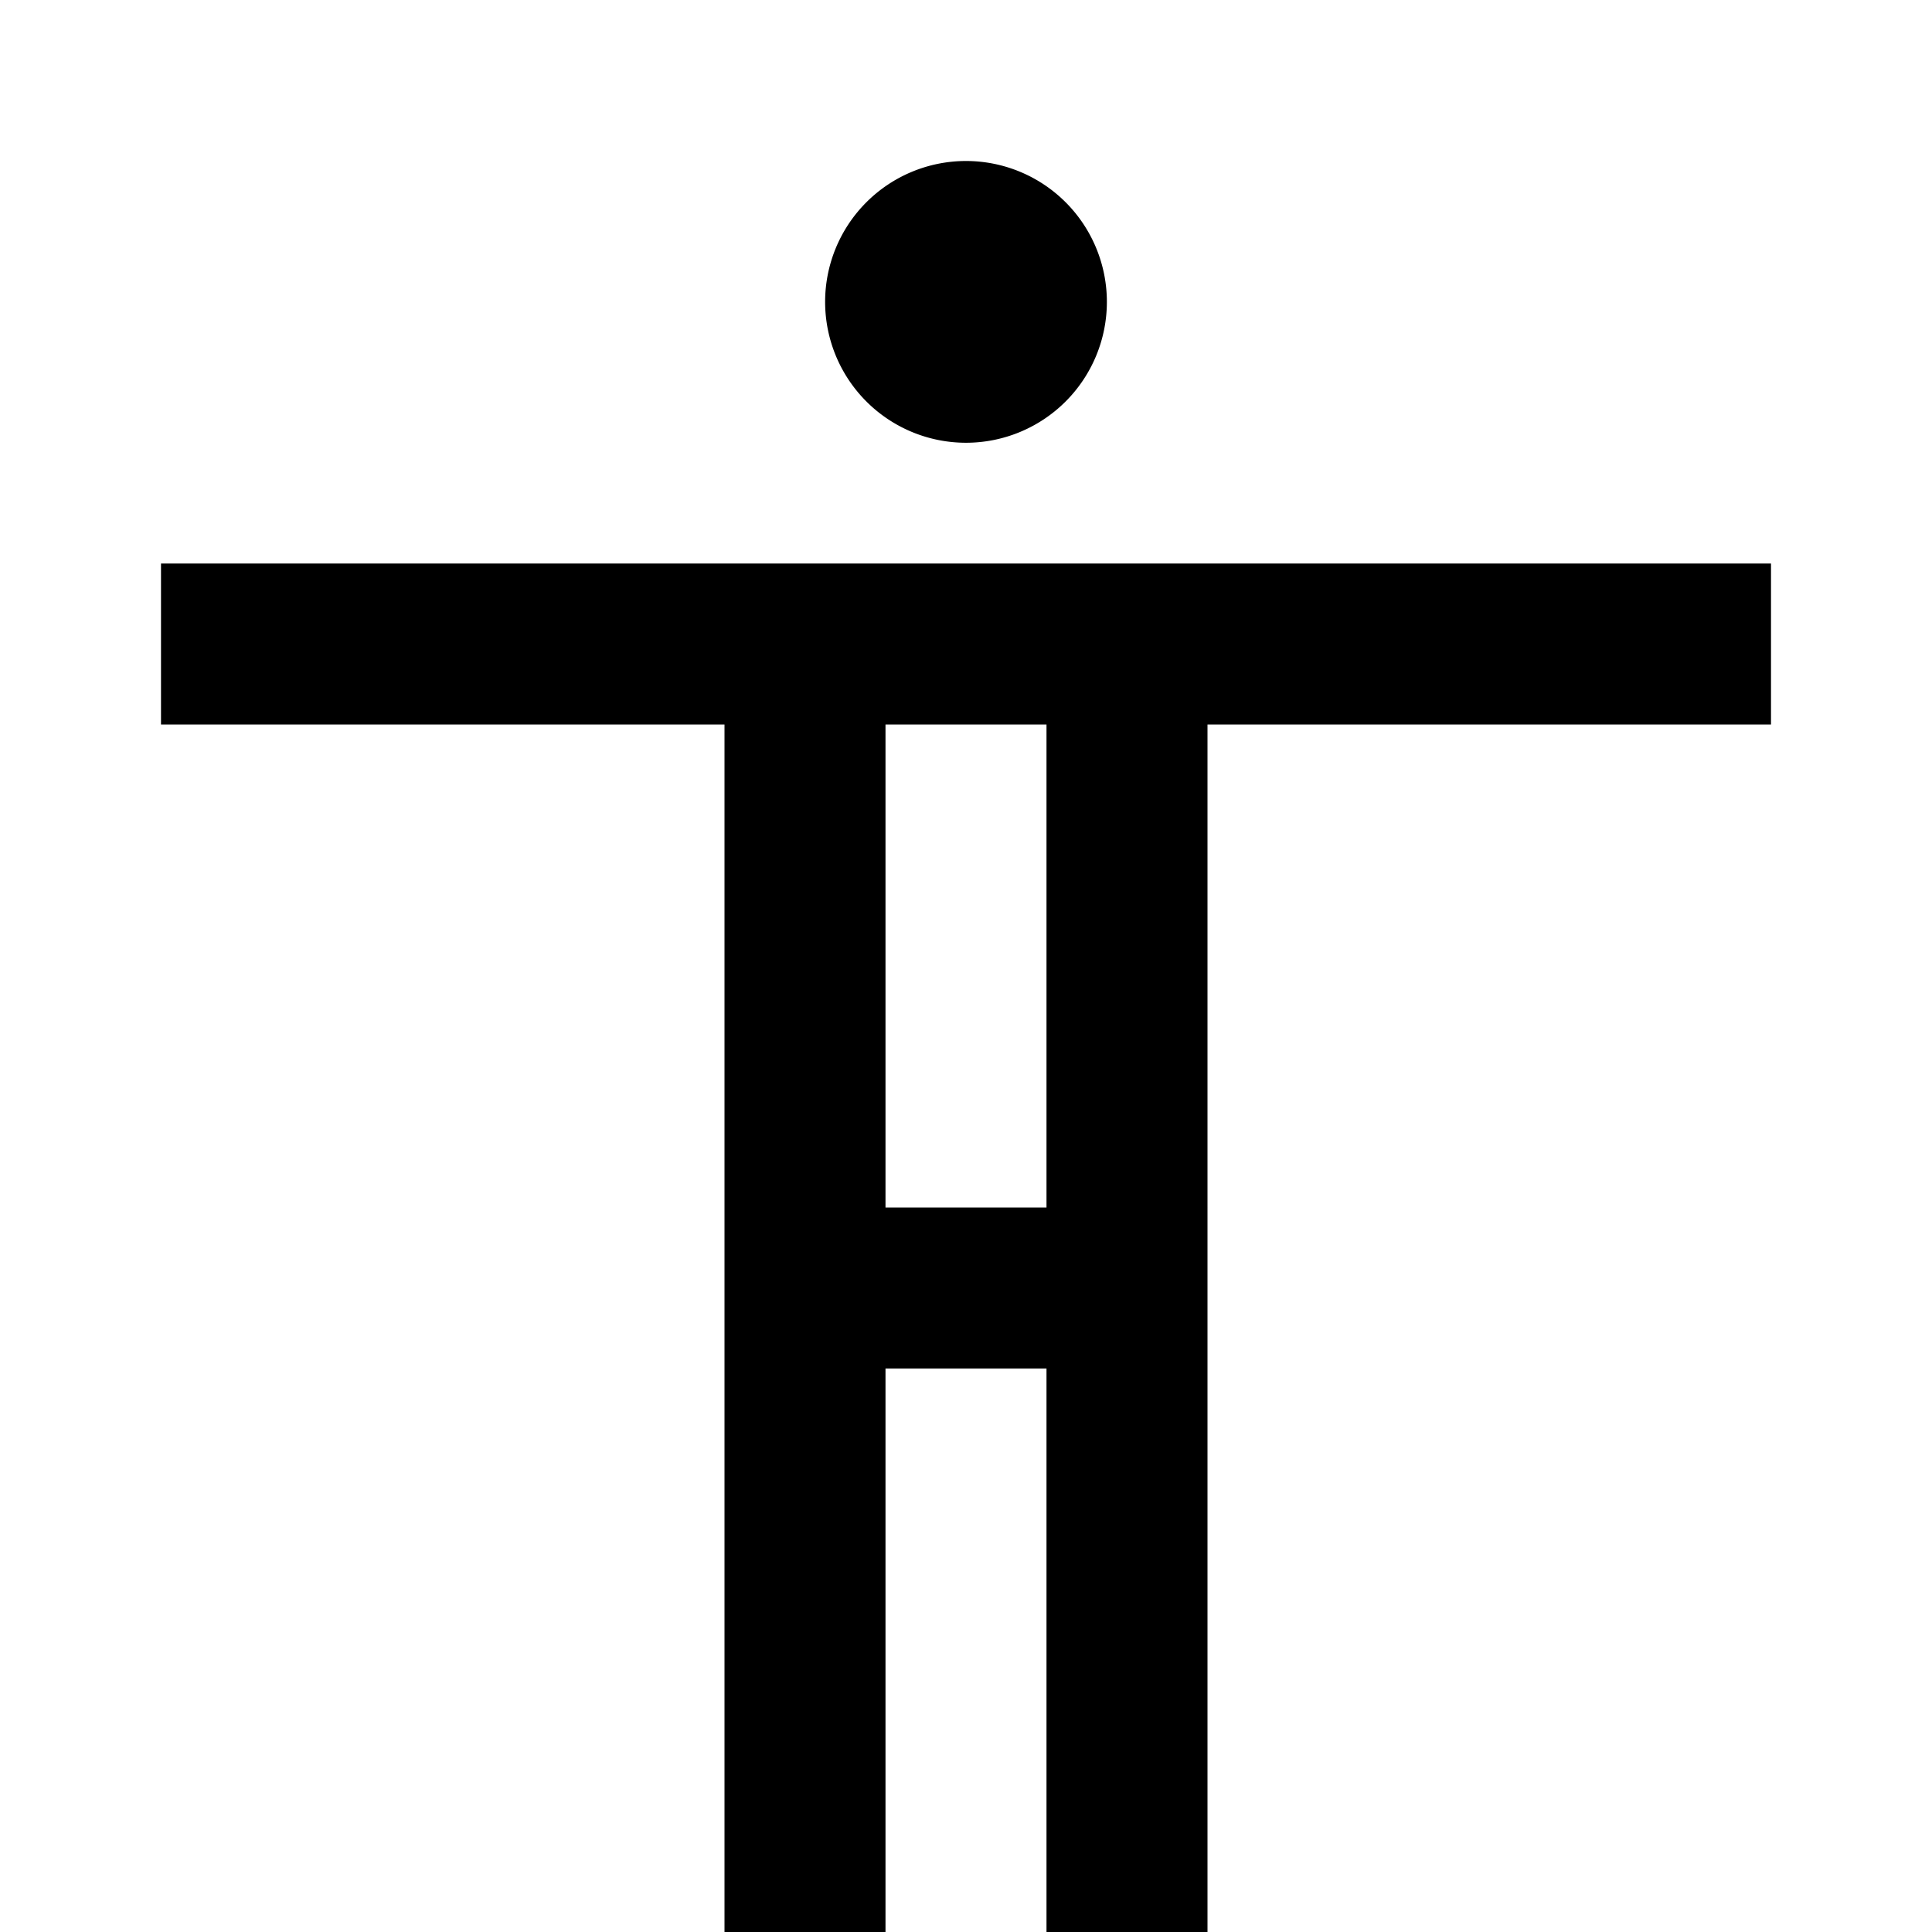<svg id="Layer_1" data-name="Layer 1" xmlns="http://www.w3.org/2000/svg" viewBox="0 0 24 24"><title>iconoteka_accessibility_b_s</title><path d="M12,5.5a1.75,1.75,0,1,0-1.75-1.75A1.75,1.75,0,0,0,12,5.5ZM2,7V9H9V24h2V17h2v7h2V9h7V7Zm11,8H11V9h2Z"/></svg>